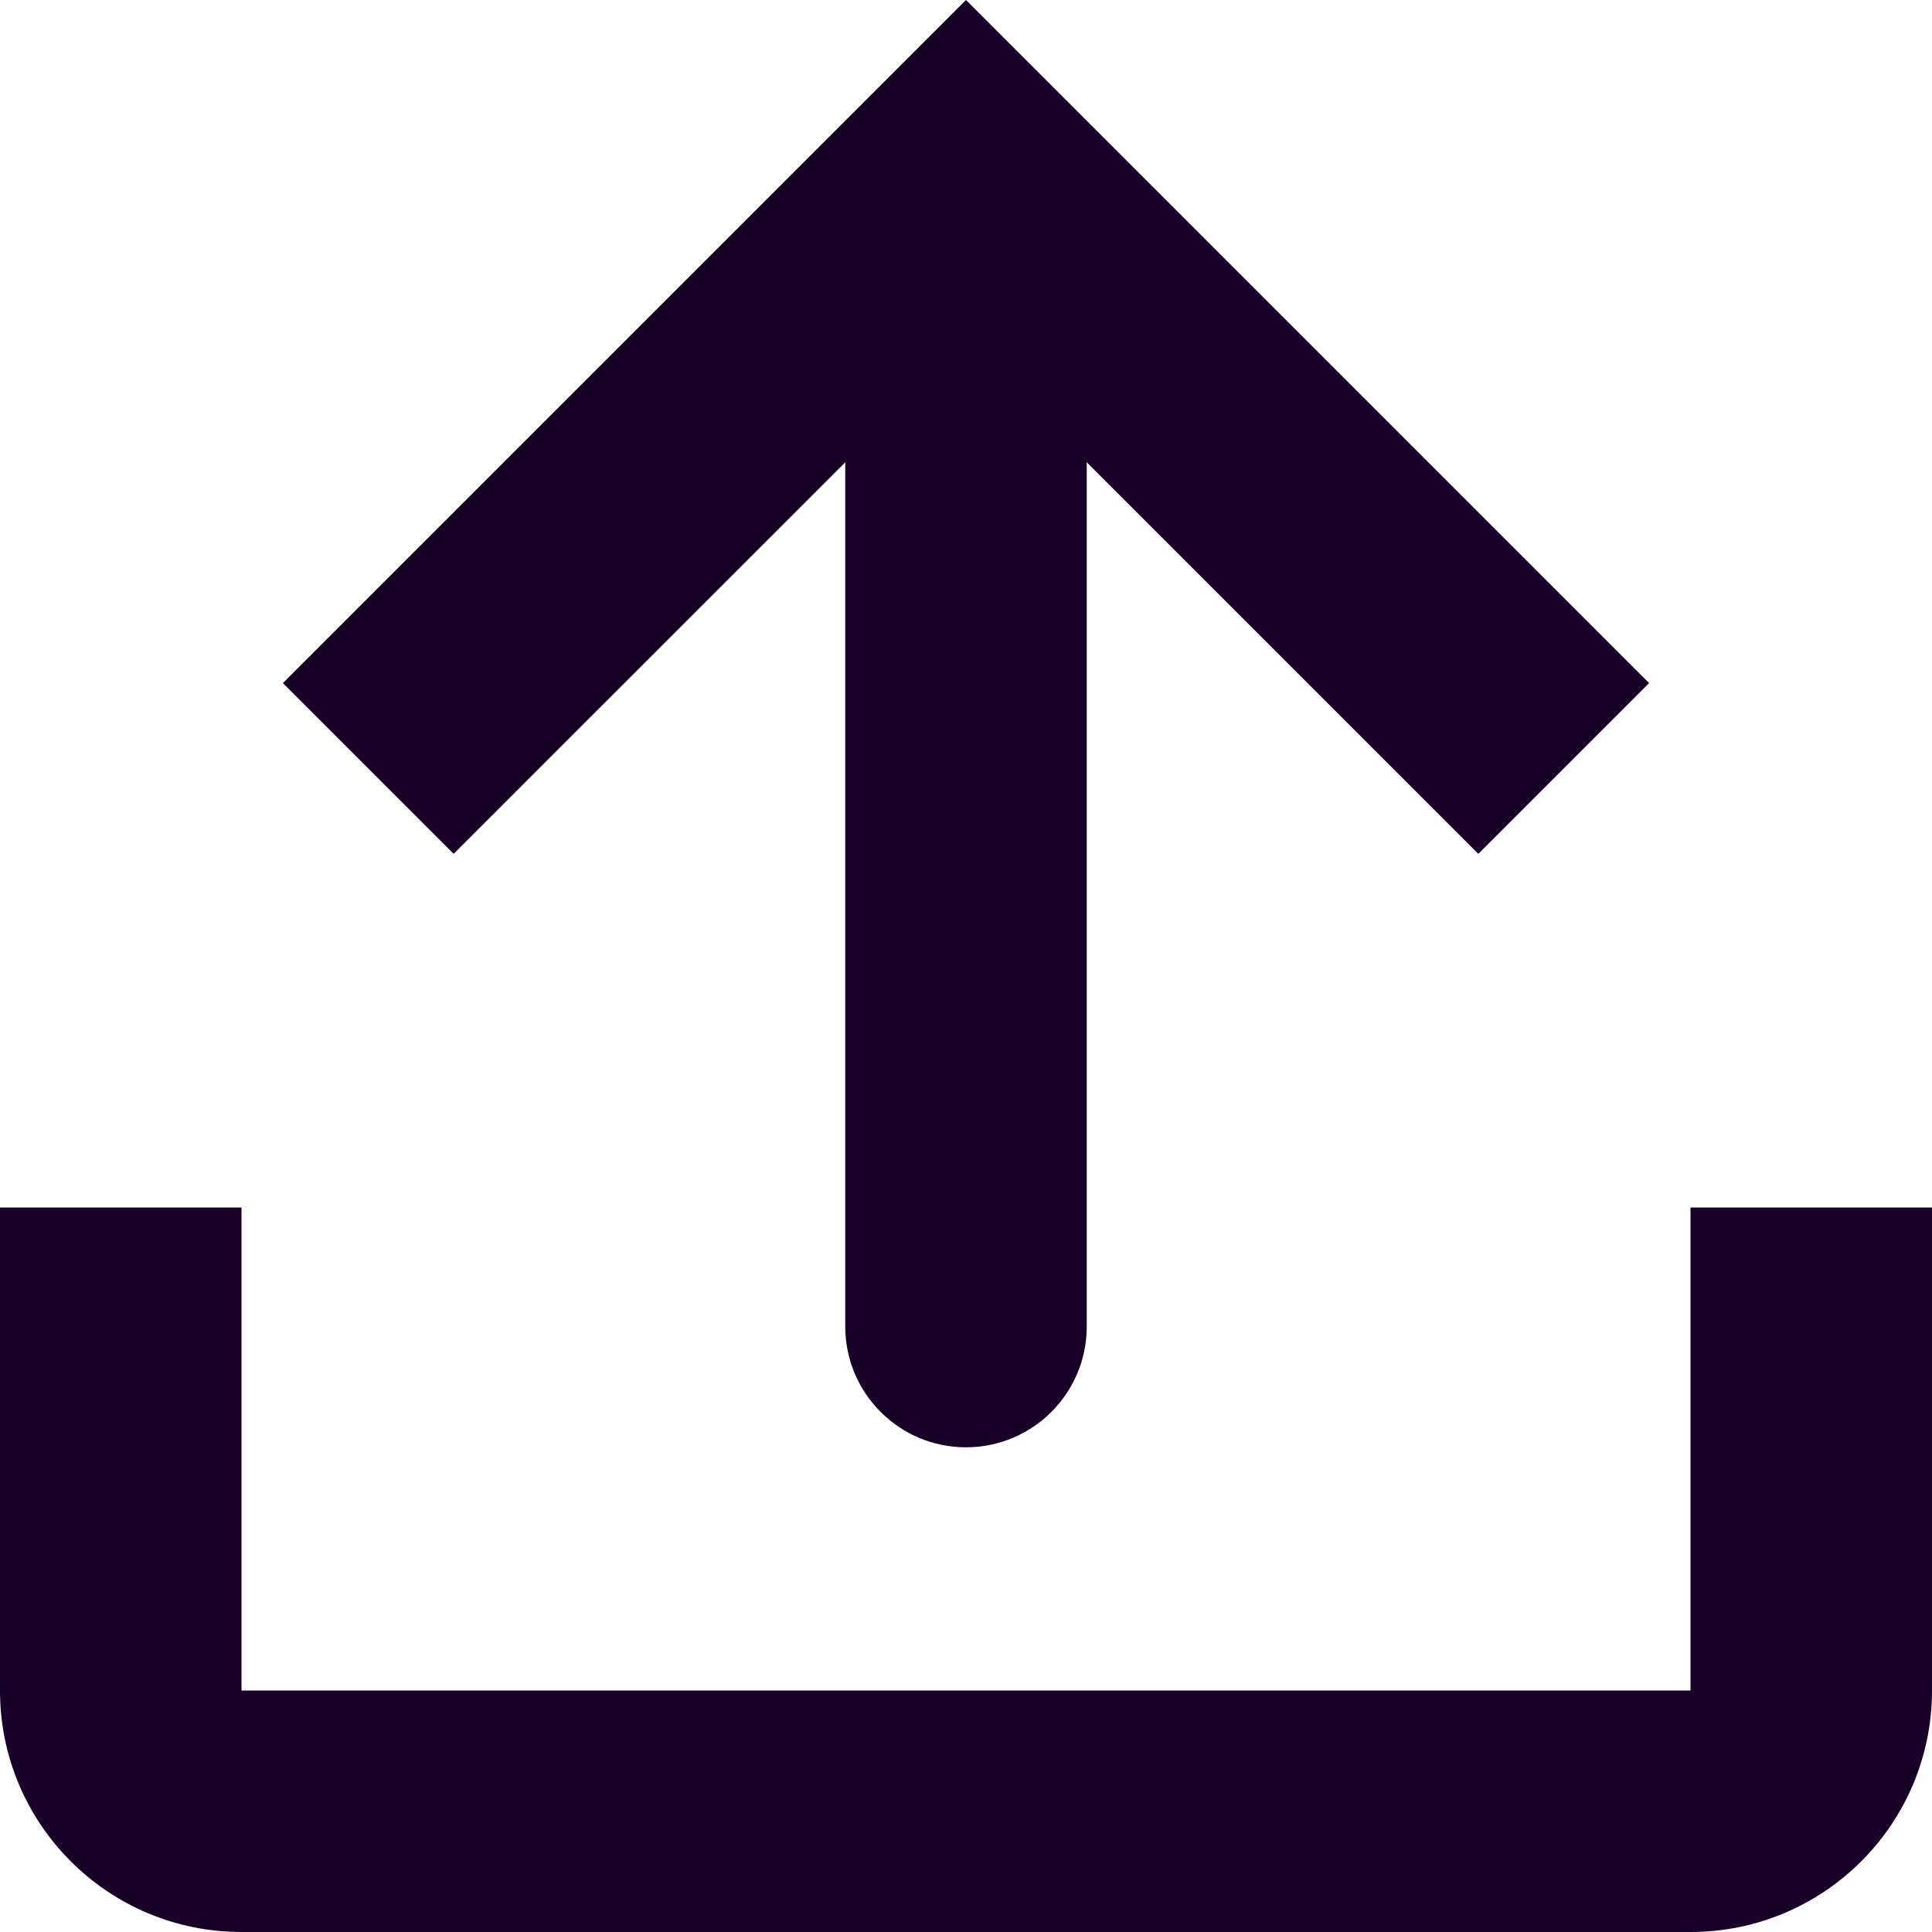 <?xml version="1.0" encoding="UTF-8" standalone="no"?>
<svg
   fill="none"
   height="32"
   viewBox="0 0 32 32"
   width="32"
   version="1.1"
   id="svg6"
   sodipodi:docname="face-upload-software.svg"
   inkscape:version="1.1.1 (3bf5ae0d25, 2021-09-20)"
   xmlns:inkscape="http://www.inkscape.org/namespaces/inkscape"
   xmlns:sodipodi="http://sodipodi.sourceforge.net/DTD/sodipodi-0.dtd"
   xmlns="http://www.w3.org/2000/svg"
   xmlns:svg="http://www.w3.org/2000/svg">
  <defs
     id="defs10" />
  <sodipodi:namedview
     id="namedview8"
     pagecolor="#ffffff"
     bordercolor="#666666"
     borderopacity="1.0"
     inkscape:pageshadow="2"
     inkscape:pageopacity="0.0"
     inkscape:pagecheckerboard="0"
     showgrid="false"
     inkscape:zoom="27.28125"
     inkscape:cx="15.981672"
     inkscape:cy="15.981672"
     inkscape:window-width="3840"
     inkscape:window-height="2080"
     inkscape:window-x="2293"
     inkscape:window-y="35"
     inkscape:window-maximized="1"
     inkscape:current-layer="svg6" />
  <g
     id="g829"
     transform="matrix(2,0,0,2,-8,-8)">
    <path
       d="m 11,14.986 c 0,0.552 0.448,1 1,1 0.552,0 1,-0.448 1,-1 V 7.828 L 16.243,11.071 17.657,9.657 12,4 6.343,9.657 7.757,11.071 11,7.829 Z"
       fill="#180027"
       id="path2" />
    <path
       d="m 4,14 h 2 v 4 h 12 v -4 h 2 v 4 c 0,1.105 -0.895,2 -2,2 H 6 C 4.895,20 4,19.105 4,18 Z"
       fill="#180027"
       id="path4" />
  </g>
</svg>
